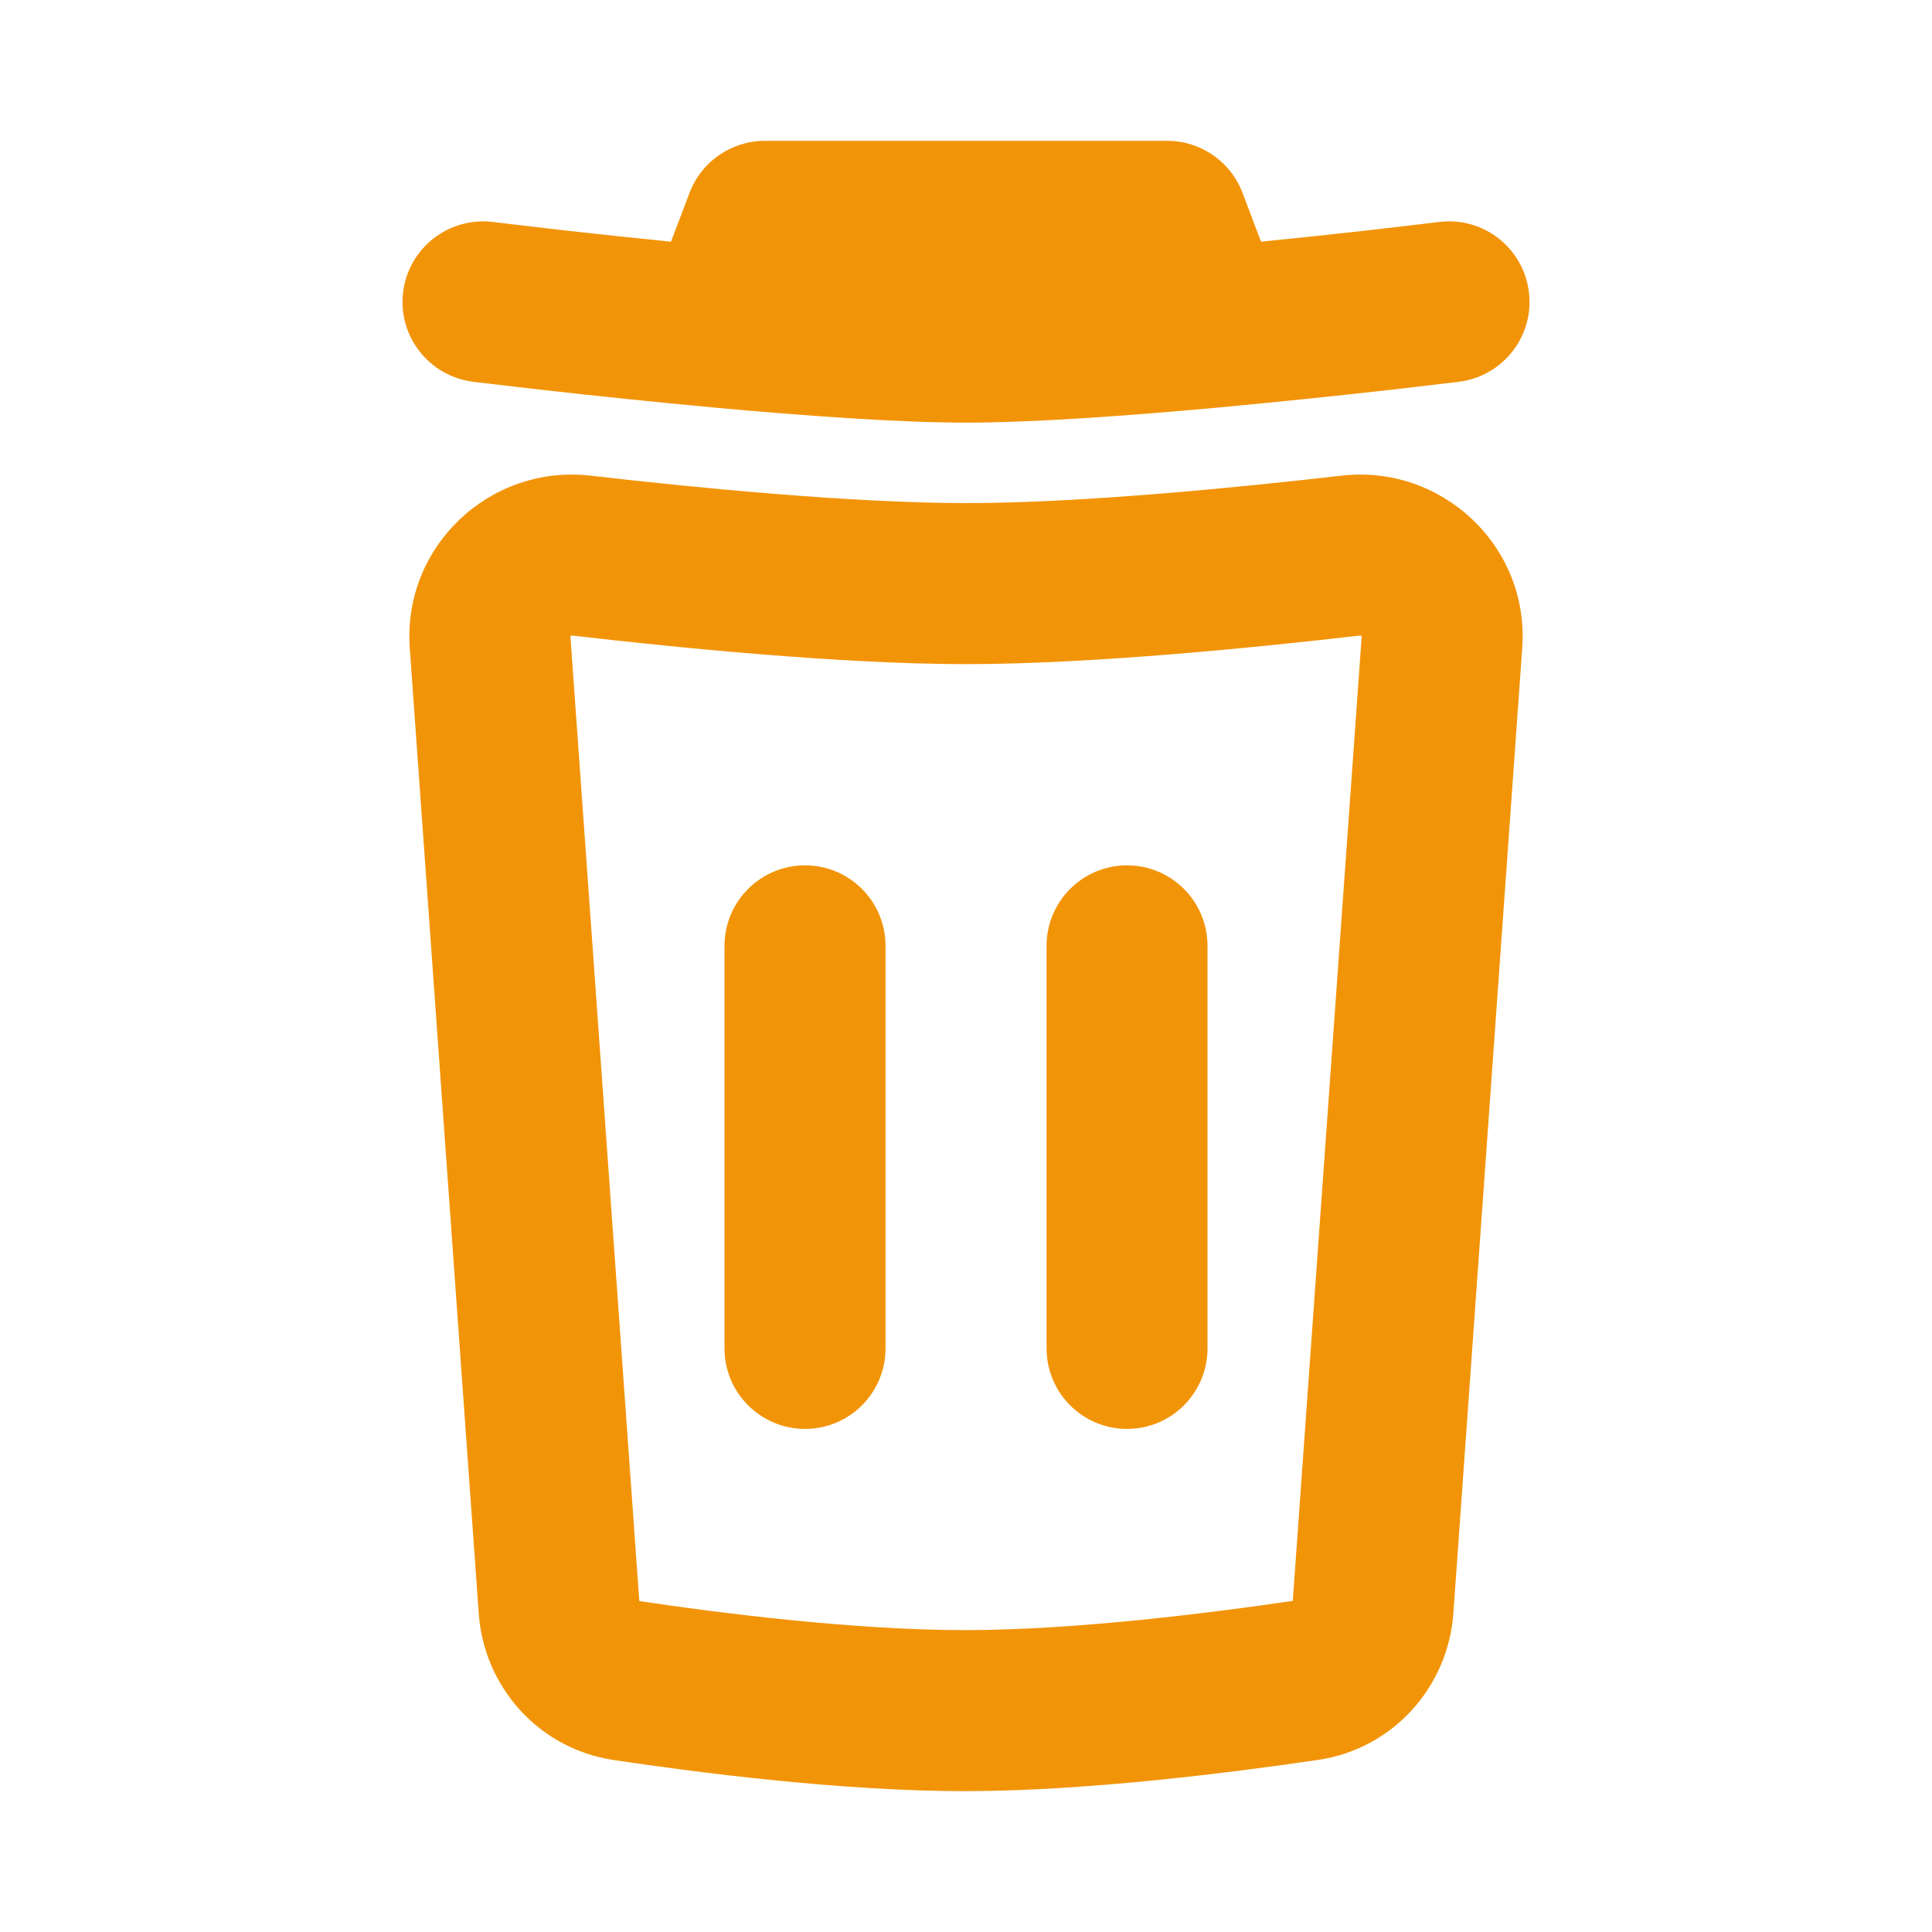 <svg xmlns="http://www.w3.org/2000/svg" width="20" height="20" viewBox="0 0 20 20" fill="none">
    <path d="M7.917 1.458C7.571 1.458 7.26 1.673 7.138 1.997L6.946 2.502C6.536 2.461 6.158 2.42 5.852 2.386C5.624 2.36 5.436 2.338 5.305 2.322L5.155 2.304L5.103 2.298C4.647 2.242 4.23 2.566 4.173 3.023C4.117 3.479 4.441 3.895 4.898 3.952L4.954 3.959L5.109 3.977C5.242 3.993 5.434 4.016 5.667 4.042C6.131 4.094 6.763 4.161 7.425 4.222C8.318 4.303 9.297 4.375 10 4.375C10.704 4.375 11.683 4.303 12.576 4.222C13.238 4.161 13.869 4.094 14.334 4.042C14.567 4.016 14.759 3.993 14.892 3.977L15.047 3.959L15.103 3.952C15.559 3.895 15.884 3.479 15.827 3.023C15.771 2.566 15.355 2.241 14.898 2.298L14.846 2.304L14.696 2.322C14.565 2.338 14.377 2.36 14.148 2.386C13.842 2.42 13.464 2.461 13.054 2.502L12.863 1.997C12.74 1.673 12.43 1.458 12.084 1.458H7.917Z" fill="#F29408"/>
    <path d="M9.167 9.792C9.167 9.331 8.794 8.958 8.334 8.958C7.874 8.958 7.5 9.331 7.5 9.792V13.958C7.5 14.419 7.874 14.792 8.334 14.792C8.794 14.792 9.167 14.419 9.167 13.958V9.792Z" fill="#F29408"/>
    <path d="M11.667 8.958C12.127 8.958 12.5 9.331 12.5 9.792V13.958C12.5 14.419 12.127 14.792 11.667 14.792C11.207 14.792 10.834 14.419 10.834 13.958V9.792C10.834 9.331 11.207 8.958 11.667 8.958Z" fill="#F29408"/>
    <path fill-rule="evenodd" clip-rule="evenodd" d="M15.758 6.709C15.834 5.651 14.922 4.804 13.886 4.924C12.826 5.046 11.191 5.208 10 5.208C8.81 5.208 7.174 5.046 6.114 4.924C5.078 4.804 4.167 5.651 4.242 6.709L4.956 16.704C5.01 17.462 5.575 18.102 6.349 18.219C7.18 18.344 8.704 18.543 10.001 18.542C11.283 18.54 12.813 18.341 13.647 18.218C14.423 18.103 14.99 17.462 15.045 16.702L15.758 6.709ZM14.078 6.579C14.081 6.579 14.083 6.579 14.083 6.579L14.085 6.58C14.087 6.58 14.09 6.582 14.093 6.584C14.095 6.586 14.096 6.588 14.096 6.588L14.096 6.59L13.383 16.572C12.557 16.694 11.143 16.874 9.999 16.875C8.844 16.876 7.438 16.697 6.618 16.574L5.905 6.59L5.905 6.588C5.905 6.588 5.906 6.586 5.908 6.584C5.911 6.582 5.914 6.58 5.916 6.58L5.918 6.579C5.918 6.579 5.92 6.579 5.923 6.579C6.985 6.702 8.705 6.875 10 6.875C11.296 6.875 13.016 6.702 14.078 6.579Z" fill="#F29408"/>
  </svg>